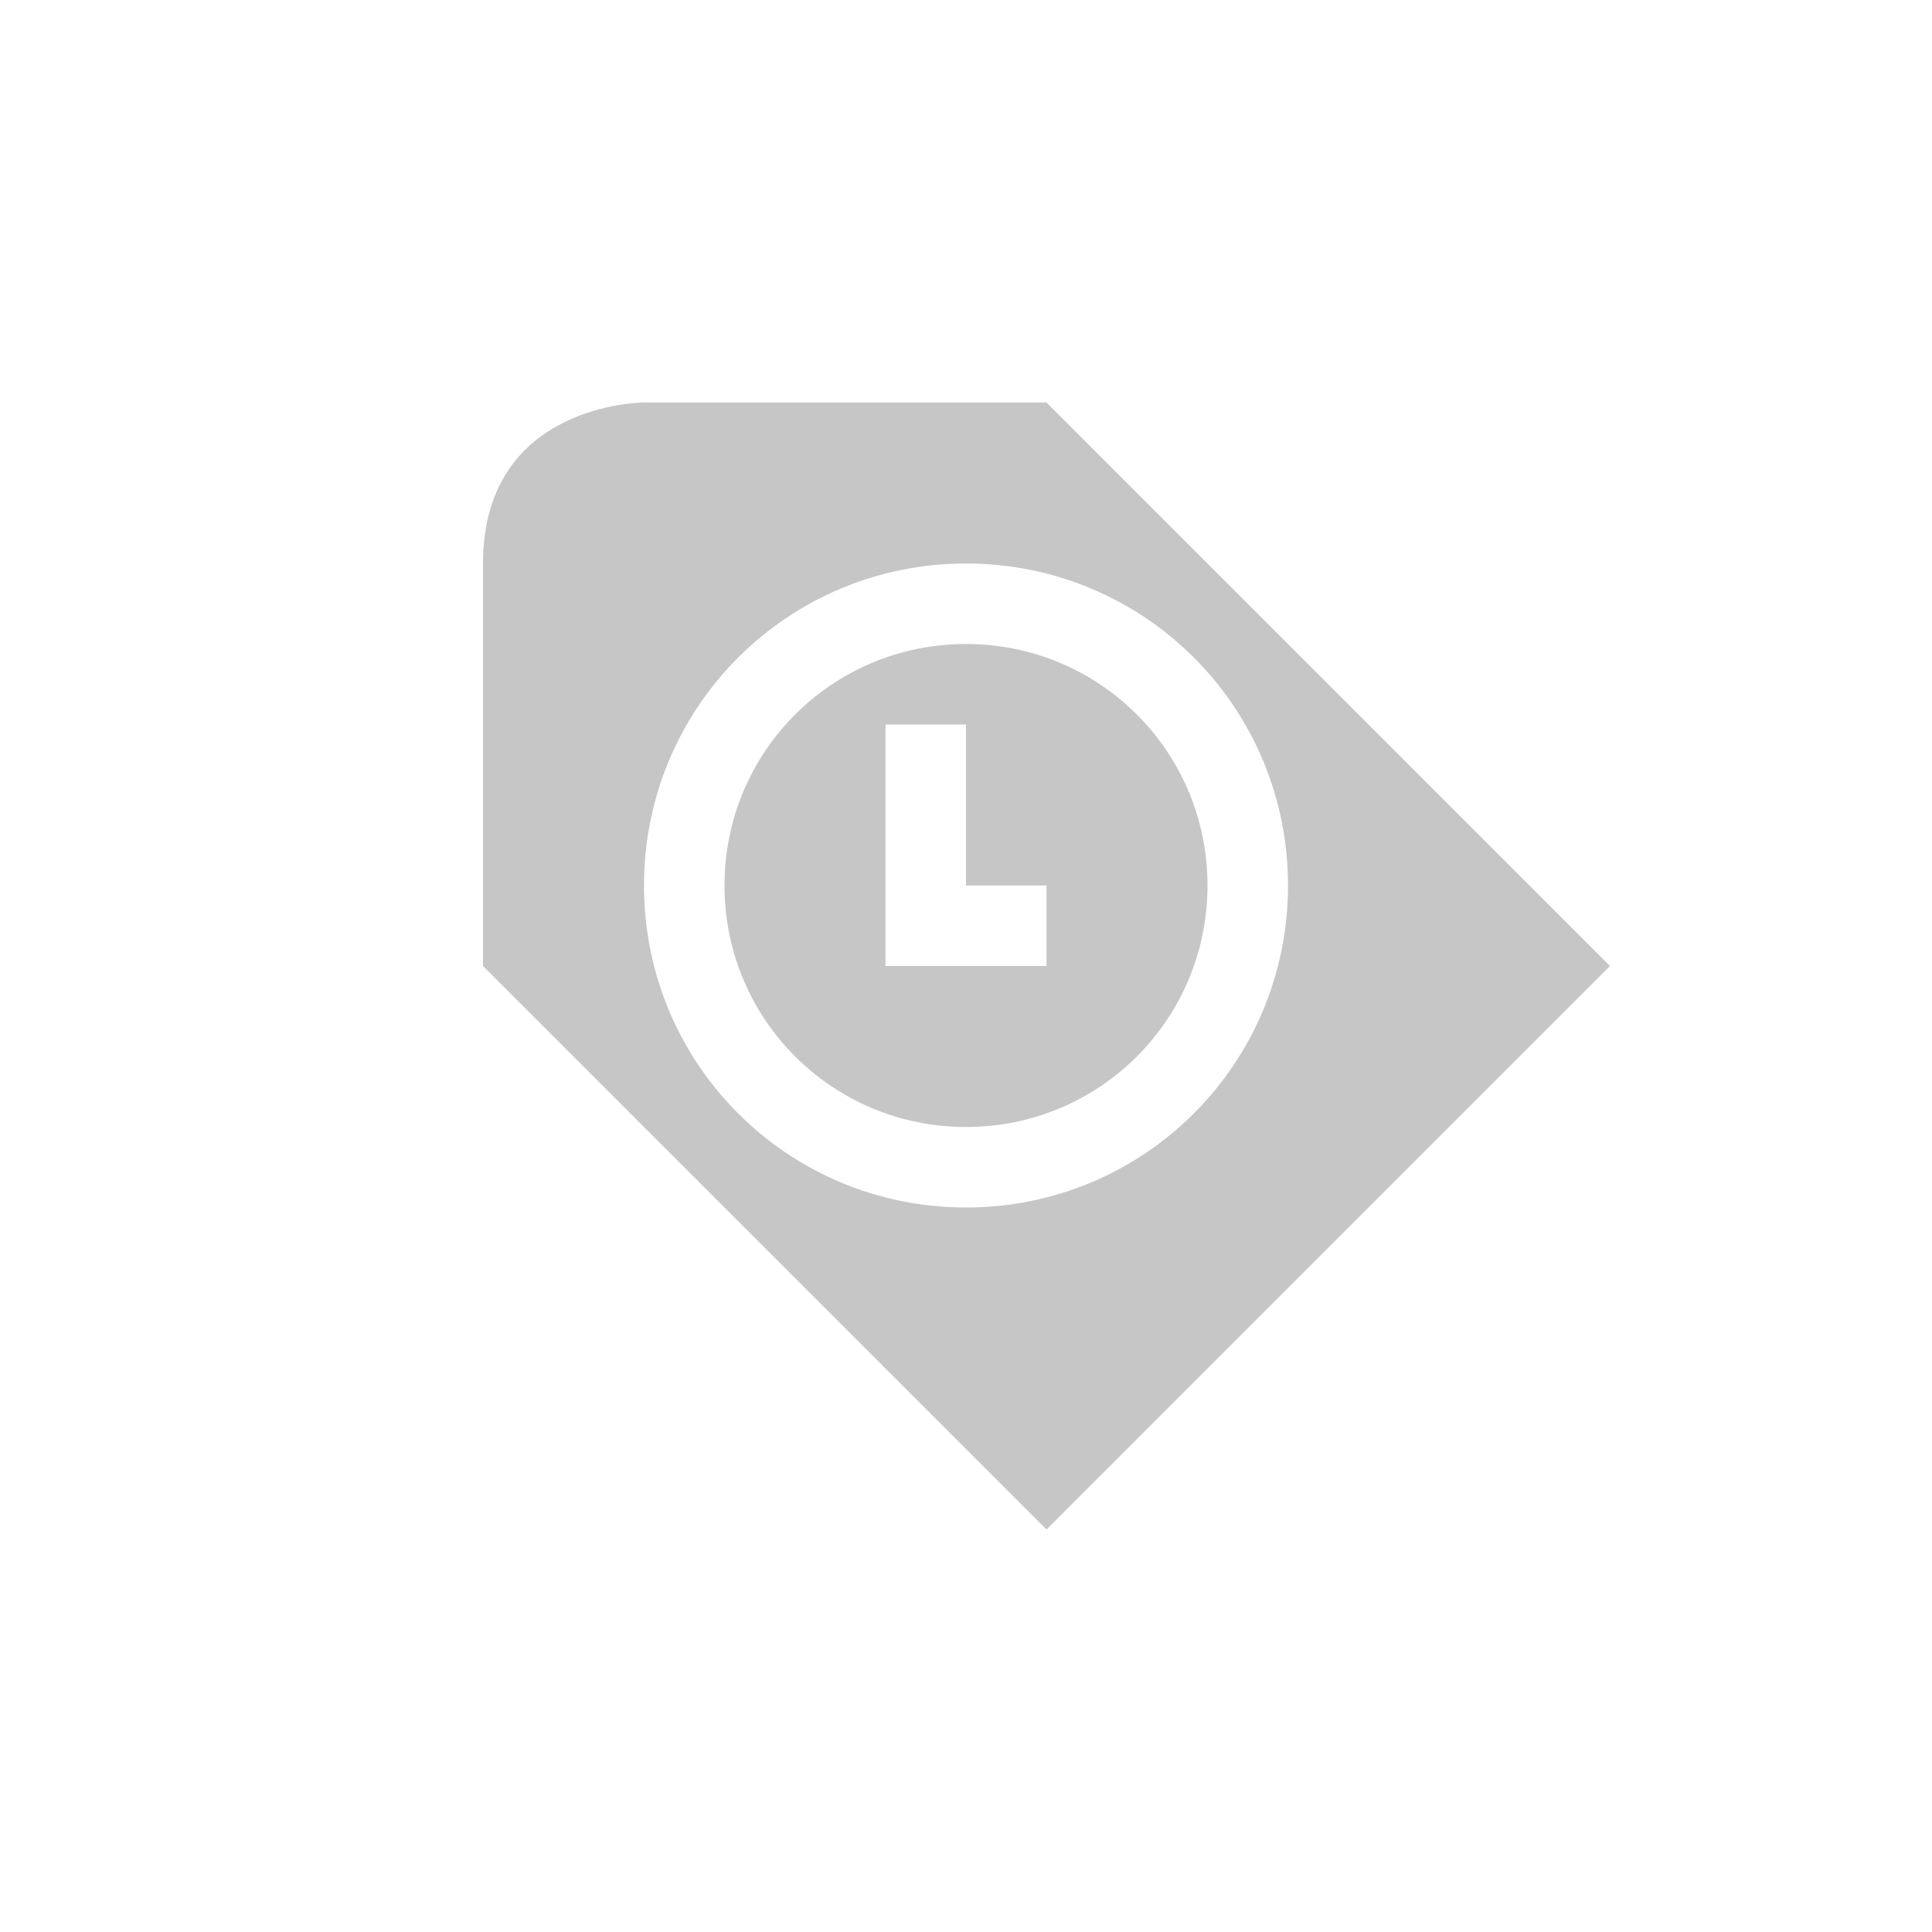 <svg xmlns="http://www.w3.org/2000/svg" width="24" height="24" viewBox="0 0 24 24">
 <defs>
  <style id="current-color-scheme" type="text/css">
   .ColorScheme-Text { color:#c6c6c6; } .ColorScheme-Highlight { color:#4285f4; }
  </style>
 </defs>
 <path style="fill:currentColor" class="ColorScheme-Text" d="M 4 1 C 4 1 2 1 2 3 L 2 8 L 9 15 L 16 8 L 9 1 L 4 1 z M 8 3 C 10.216 3 12 4.784 12 7 C 12 9.216 10.216 11 8 11 C 5.784 11 4 9.216 4 7 C 4 4.784 5.784 3 8 3 z M 8 4 C 6.338 4 5 5.338 5 7 C 5 8.662 6.338 10 8 10 C 9.662 10 11 8.662 11 7 C 11 5.338 9.662 4 8 4 z M 7 5 L 8 5 L 8 7 L 9 7 L 9 8 L 7 8 L 7 5 z" transform="translate(4 4)"/>
</svg>

